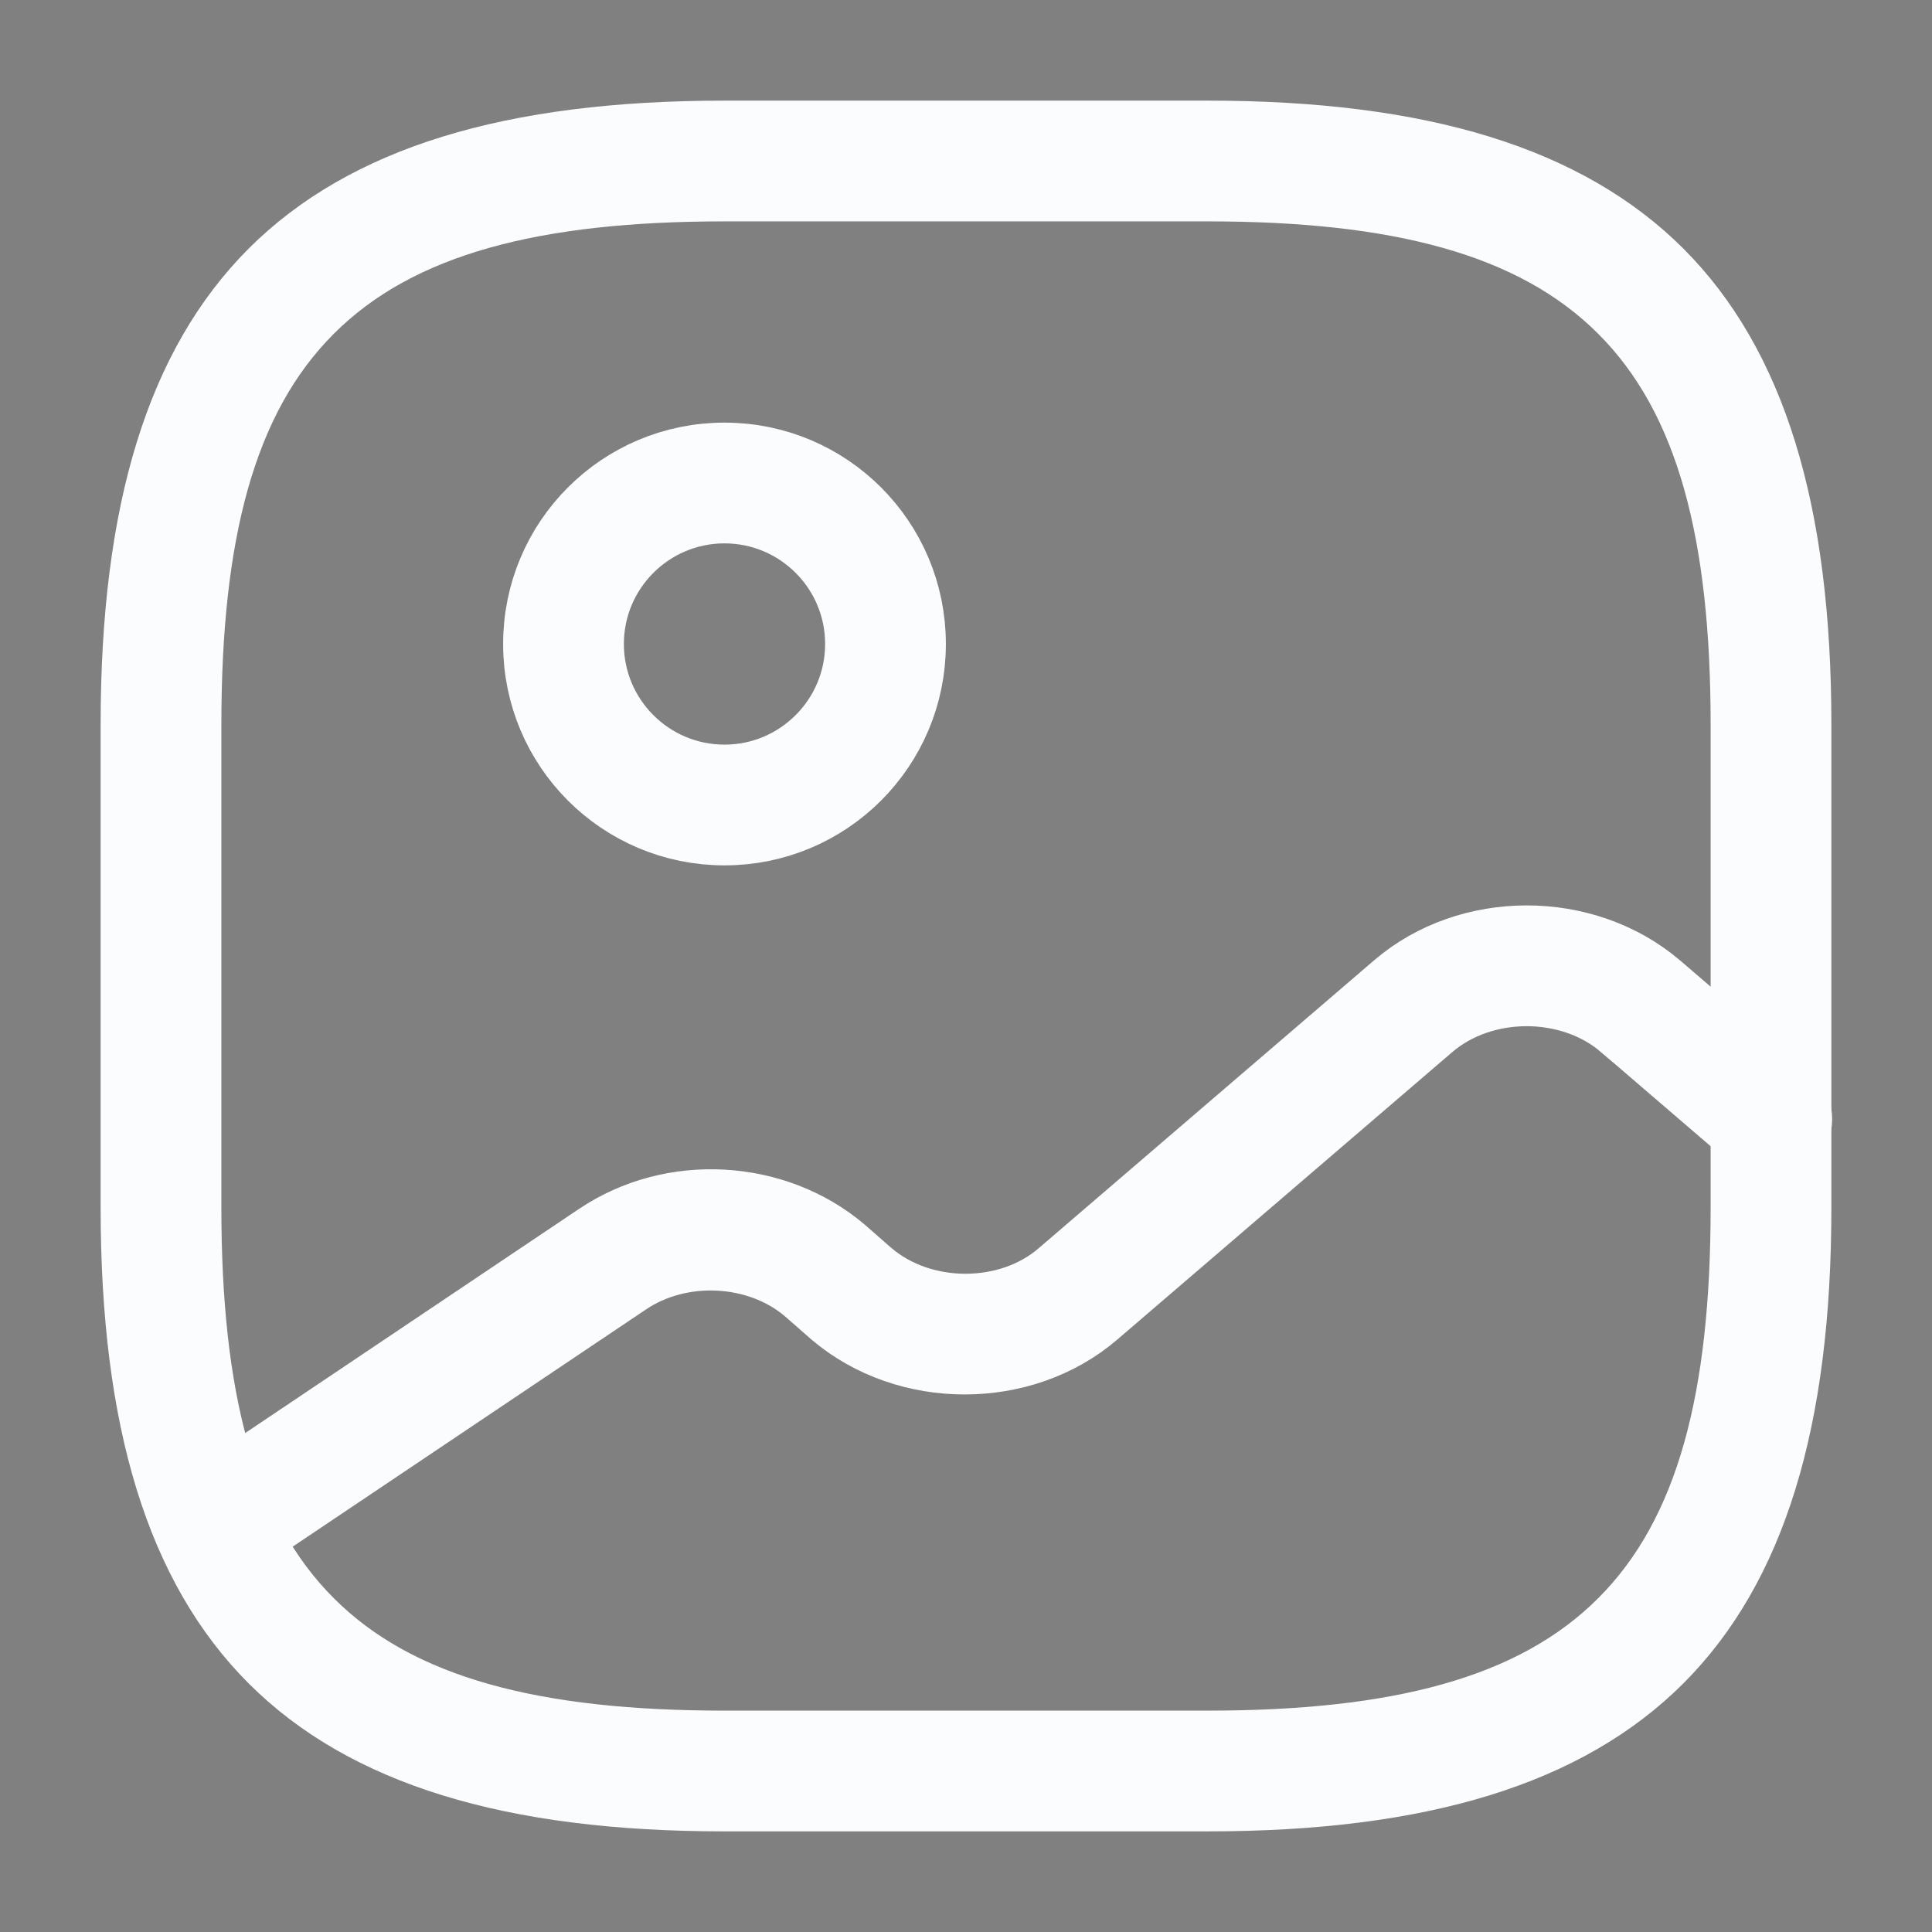 <svg width="24" height="24" viewBox="0 0 24 24" fill="none" xmlns="http://www.w3.org/2000/svg">
<rect x="0" y="0" width="24" height="24" fill="#808080" stroke="none"/>
<path d="M15 22.25H9C6.342 22.25 4.565 21.68 3.442 20.558C2.32 19.435 1.75 17.658 1.75 15V9C1.75 6.342 2.32 4.565 3.442 3.442C4.565 2.32 6.342 1.75 9 1.75H15C17.658 1.75 19.435 2.32 20.558 3.442C21.68 4.565 22.25 6.342 22.25 9V15C22.25 17.658 21.68 19.435 20.558 20.558C19.435 21.68 17.658 22.25 15 22.25ZM9 2.25C6.66 2.25 4.924 2.661 3.793 3.793C2.661 4.924 2.25 6.66 2.25 9V15C2.25 17.34 2.661 19.076 3.793 20.207C4.924 21.339 6.66 21.75 9 21.75H15C17.34 21.75 19.076 21.339 20.207 20.207C21.339 19.076 21.75 17.34 21.75 15V9C21.75 6.66 21.339 4.924 20.207 3.793C19.076 2.661 17.34 2.25 15 2.25H9Z" fill="#292D32" stroke="#FBFCFE"/>
<path d="M9 10.25C7.756 10.25 6.75 9.244 6.75 8C6.75 6.756 7.756 5.75 9 5.75C10.244 5.75 11.25 6.756 11.25 8C11.25 9.244 10.244 10.25 9 10.25ZM9 6.25C8.034 6.25 7.25 7.034 7.25 8C7.25 8.966 8.034 9.75 9 9.75C9.966 9.75 10.75 8.966 10.75 8C10.75 7.034 9.966 6.25 9 6.25Z" fill="#292D32" stroke="#FBFCFE"/>
<path d="M2.466 19.093L2.466 19.093L2.464 19.09C2.389 18.98 2.418 18.824 2.534 18.748L2.534 18.748L2.538 18.745L7.468 15.435L7.47 15.434C8.362 14.831 9.603 14.905 10.413 15.589L10.74 15.876L10.74 15.876L10.744 15.879C11.098 16.184 11.557 16.323 11.993 16.323C12.429 16.323 12.886 16.185 13.237 15.878L17.395 12.309L17.395 12.309C18.267 11.561 19.661 11.559 20.545 12.31C20.545 12.31 20.546 12.311 20.546 12.311L22.171 13.707C22.172 13.707 22.172 13.708 22.172 13.708C22.276 13.799 22.29 13.955 22.2 14.065C22.108 14.167 21.953 14.18 21.843 14.089C21.843 14.089 21.843 14.088 21.842 14.088L20.216 12.691C20.216 12.691 20.216 12.691 20.215 12.691C19.528 12.1 18.401 12.1 17.714 12.691C17.714 12.691 17.714 12.691 17.714 12.691L13.554 16.261L13.554 16.261C12.683 17.008 11.291 17.011 10.407 16.262L10.08 15.975L10.08 15.974L10.073 15.969C9.44 15.432 8.433 15.382 7.739 15.856L2.821 19.158C2.773 19.186 2.717 19.2 2.67 19.2C2.59 19.2 2.509 19.158 2.466 19.093Z" fill="#292D32" stroke="#FBFCFE"/>
</svg>
